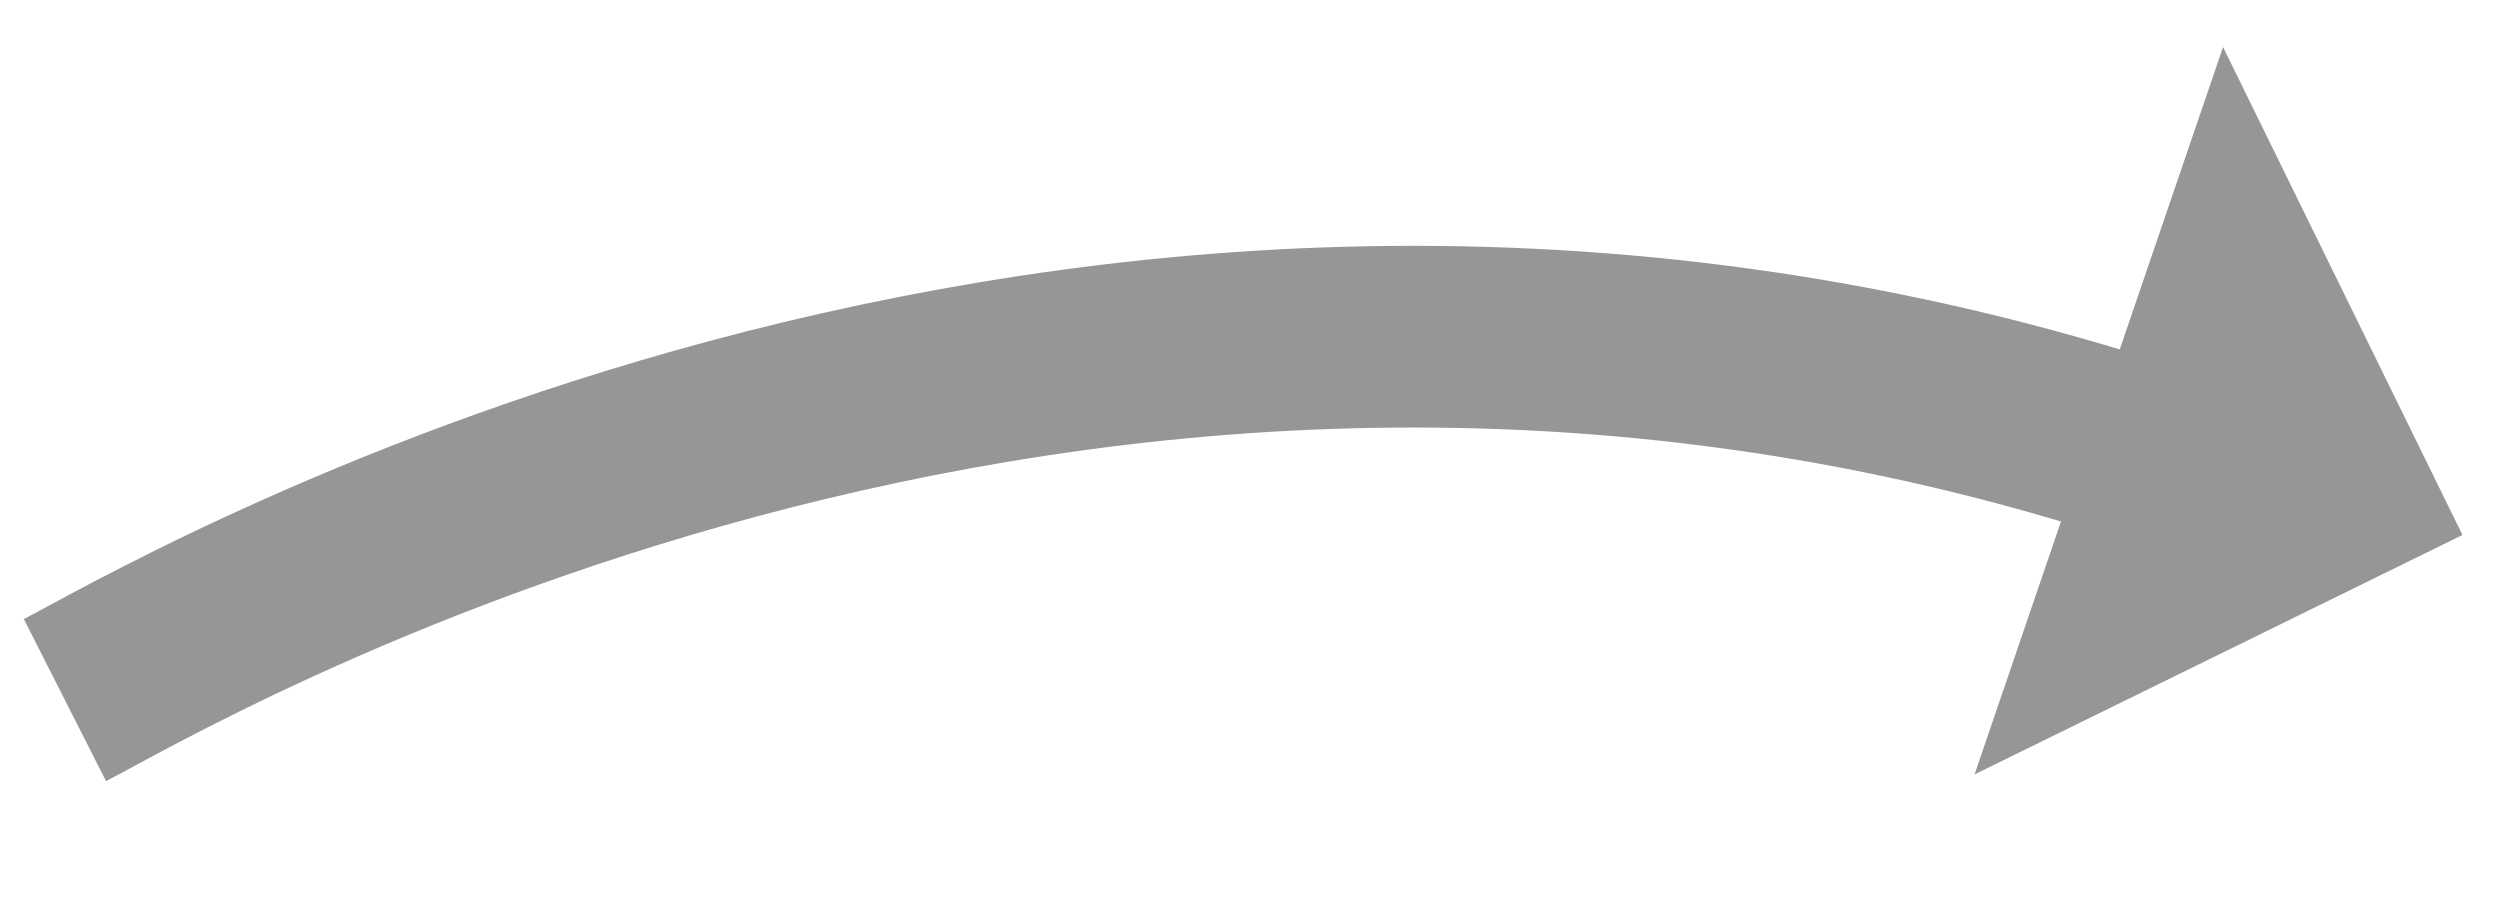 <?xml version="1.0" encoding="utf-8"?>
<!-- Generator: Adobe Illustrator 17.0.0, SVG Export Plug-In . SVG Version: 6.00 Build 0)  -->
<!DOCTYPE svg PUBLIC "-//W3C//DTD SVG 1.1//EN" "http://www.w3.org/Graphics/SVG/1.1/DTD/svg11.dtd">
<svg version="1.1" xmlns="http://www.w3.org/2000/svg" xmlns:xlink="http://www.w3.org/1999/xlink" x="0px" y="0px"
	 width="82.551px" height="29.606px" viewBox="0 0 82.551 29.606" enable-background="new 0 0 82.551 29.606" xml:space="preserve">
<g id="_x31_._Scribble">
</g>
<g id="_x32_._Tokens">
</g>
<g id="_x33_._CoreNLP">
</g>
<g id="_x34_._Dep_Parse">
</g>
<g id="_x35_._Wikipedia">
</g>
<g id="_x36_._Global">
</g>
<g id="_x37_._Ear">
</g>
<g id="_x38_._Syntagmas">
</g>
<g id="_x39_._Rules">
</g>
<g id="_x31_0._Annotations">
</g>
<g id="_x31_1._Correct_sent">
</g>
<g id="_x31_2._Light_bulb">
</g>
<g id="Text" display="none">
</g>
<g id="Arrows">
	<g>
		<path fill="none" stroke="#969696" stroke-width="6" stroke-miterlimit="10" d="M2.144,23.117
			c3.121-1.583,33.054-19.542,68.149-8.345"/>
		<polygon fill="#969696" points="73.406,1.554 81.312,17.665 65.201,25.571 		"/>
	</g>
</g>
</svg>

